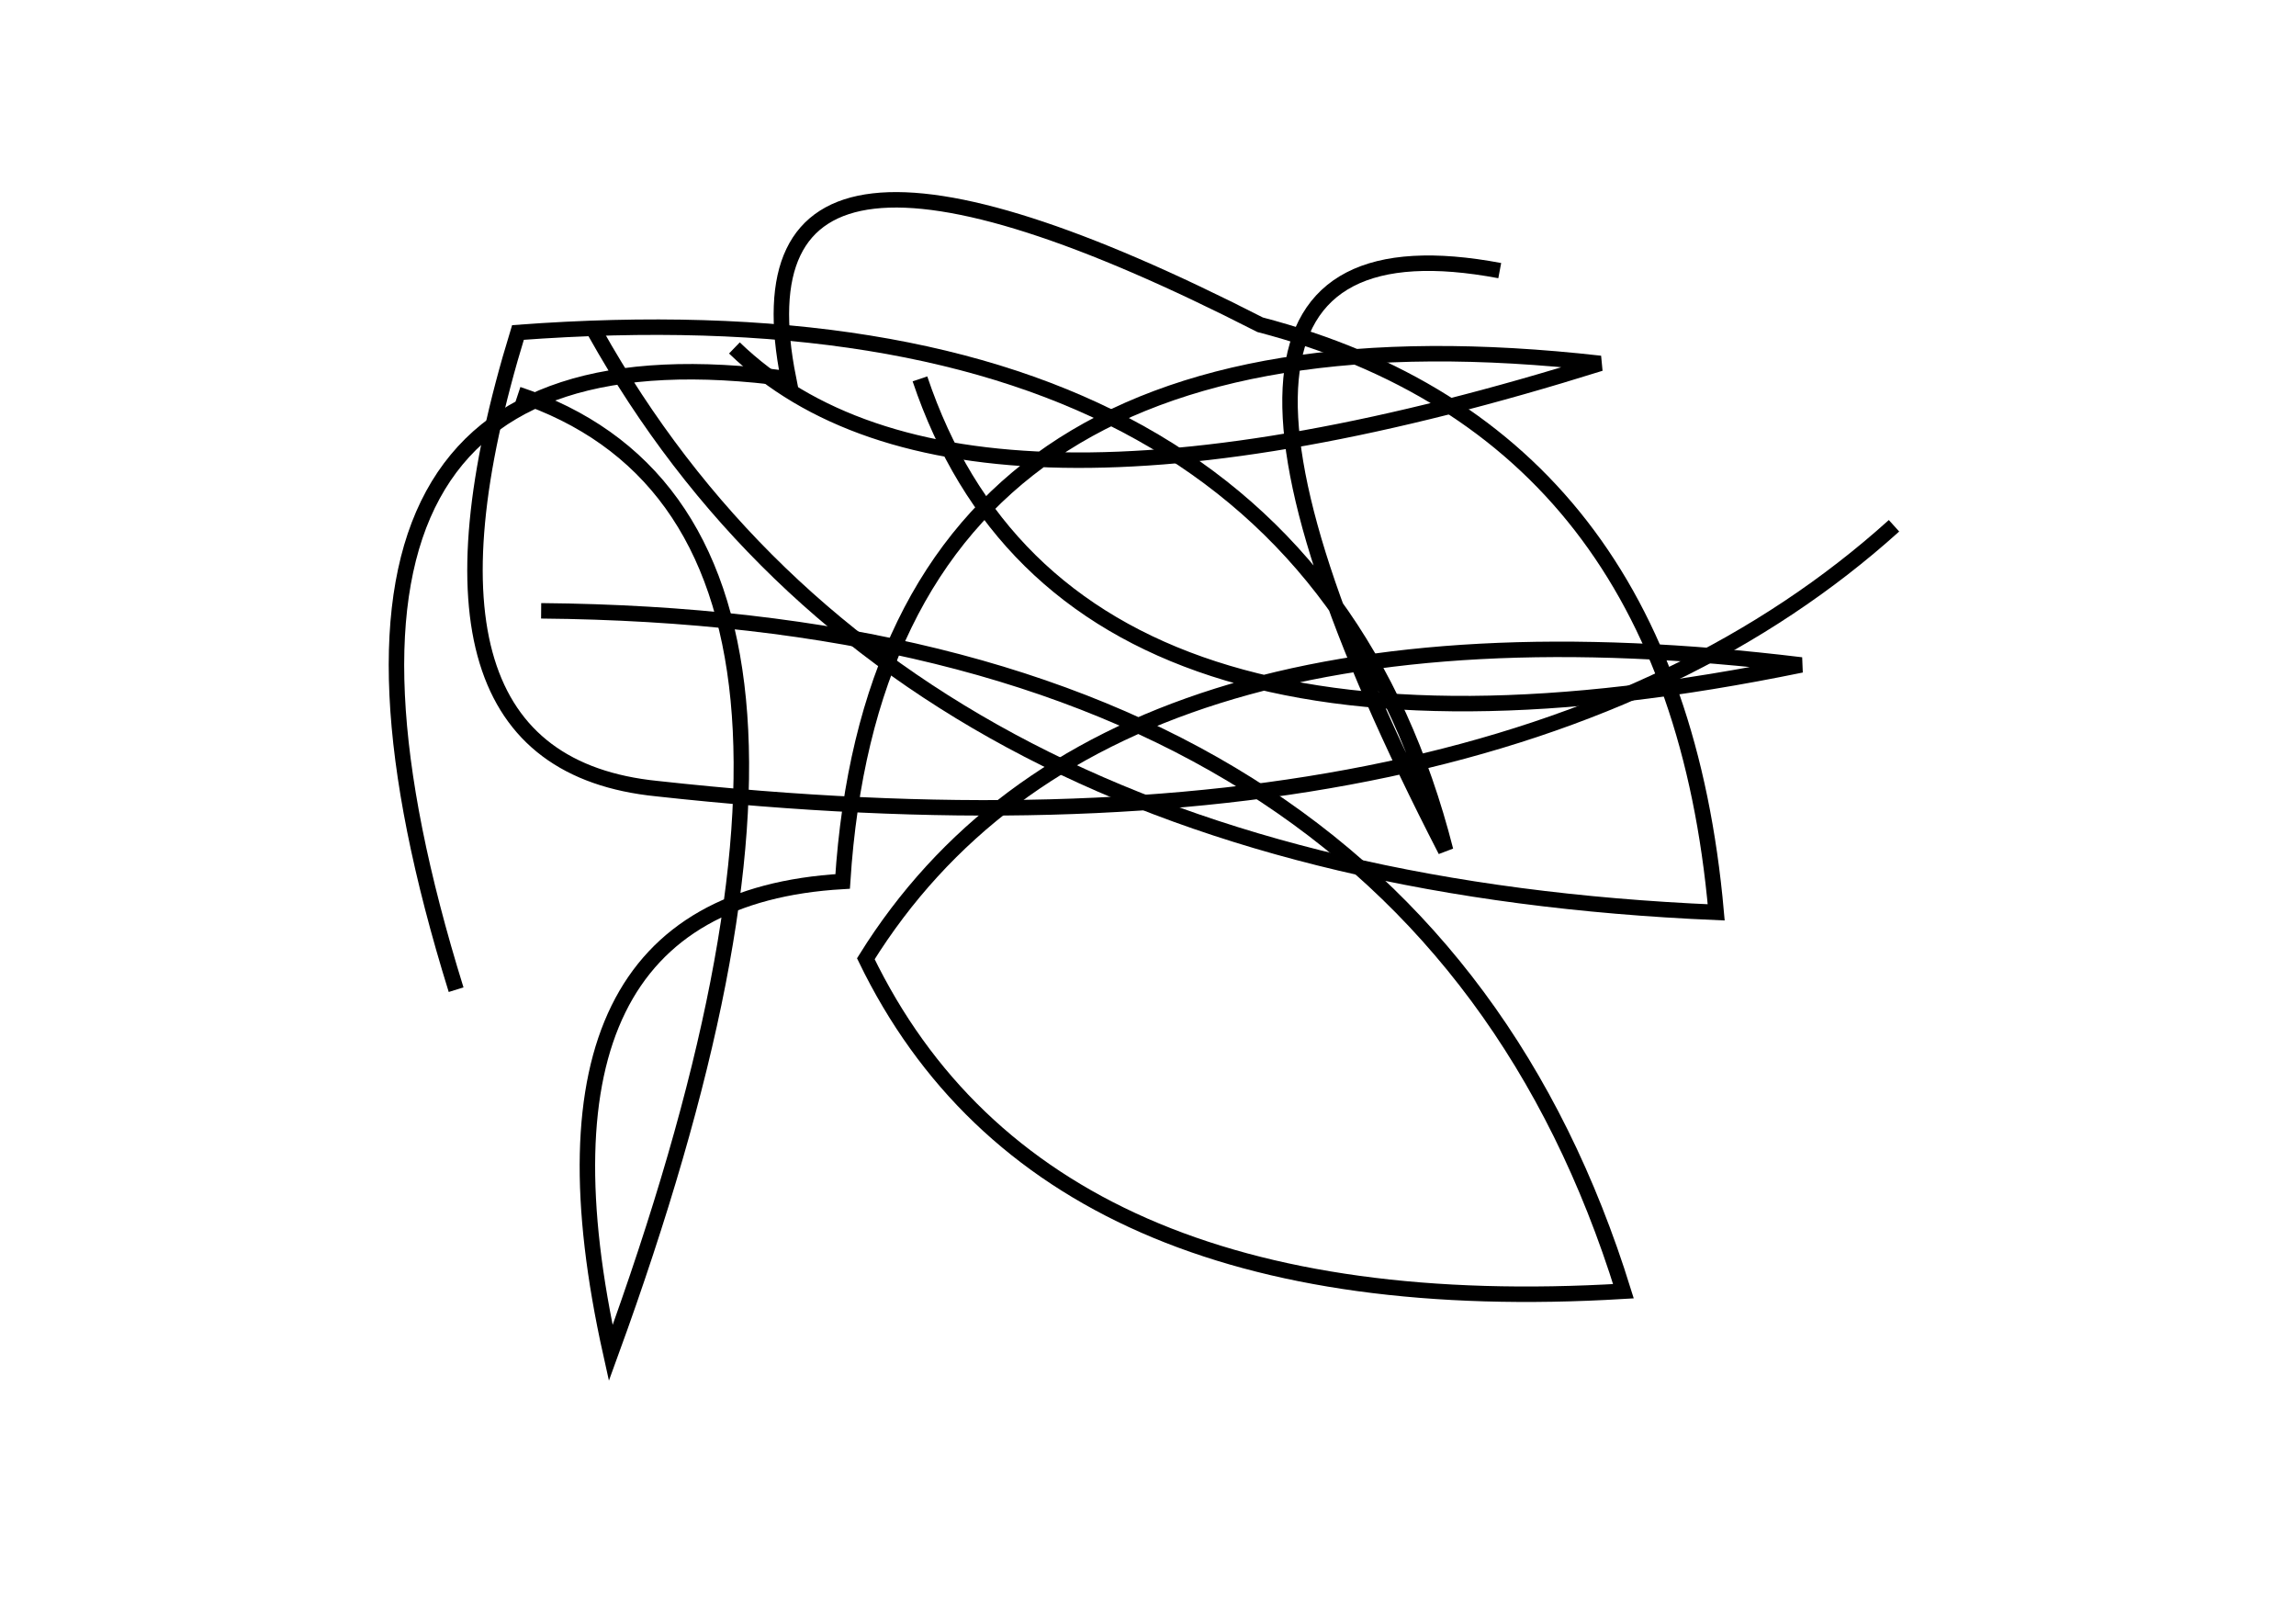 <?xml version="1.0" encoding="utf-8" ?>
<svg baseProfile="full" height="210mm" version="1.1" viewBox="0 0 297 210" width="297mm" xmlns="http://www.w3.org/2000/svg" xmlns:ev="http://www.w3.org/2001/xml-events" xmlns:xlink="http://www.w3.org/1999/xlink"><defs /><g transform="translate(43,30)"><path d="M 34,13 Q 73.5,83.5 179,88 Q 173.5,26.0 120,12 Q 50.5,-23.5 59,19 Q -11.5,9.5 16,98" fill="none" stroke="black" stroke-width="2" /><path d="M 76,19 Q 95.0,75.5 190,56 Q 99.5,45.0 69,94 Q 92.0,141.5 167,137 Q 140.0,50.0 27,49" fill="none" stroke="black" stroke-width="2" /><path d="M 151,5 Q 100.5,-4.5 144,80 Q 125.0,5.5 24,13 Q 7.0,68.5 42,72 Q 151.0,84.0 202,38" fill="none" stroke="black" stroke-width="2" /><path d="M 52,15 Q 81.0,43.0 164,17 Q 71.0,6.5 66,84 Q 23.0,86.5 36,145 Q 75.0,38.0 24,21" fill="none" stroke="black" stroke-width="2" /></g></svg>